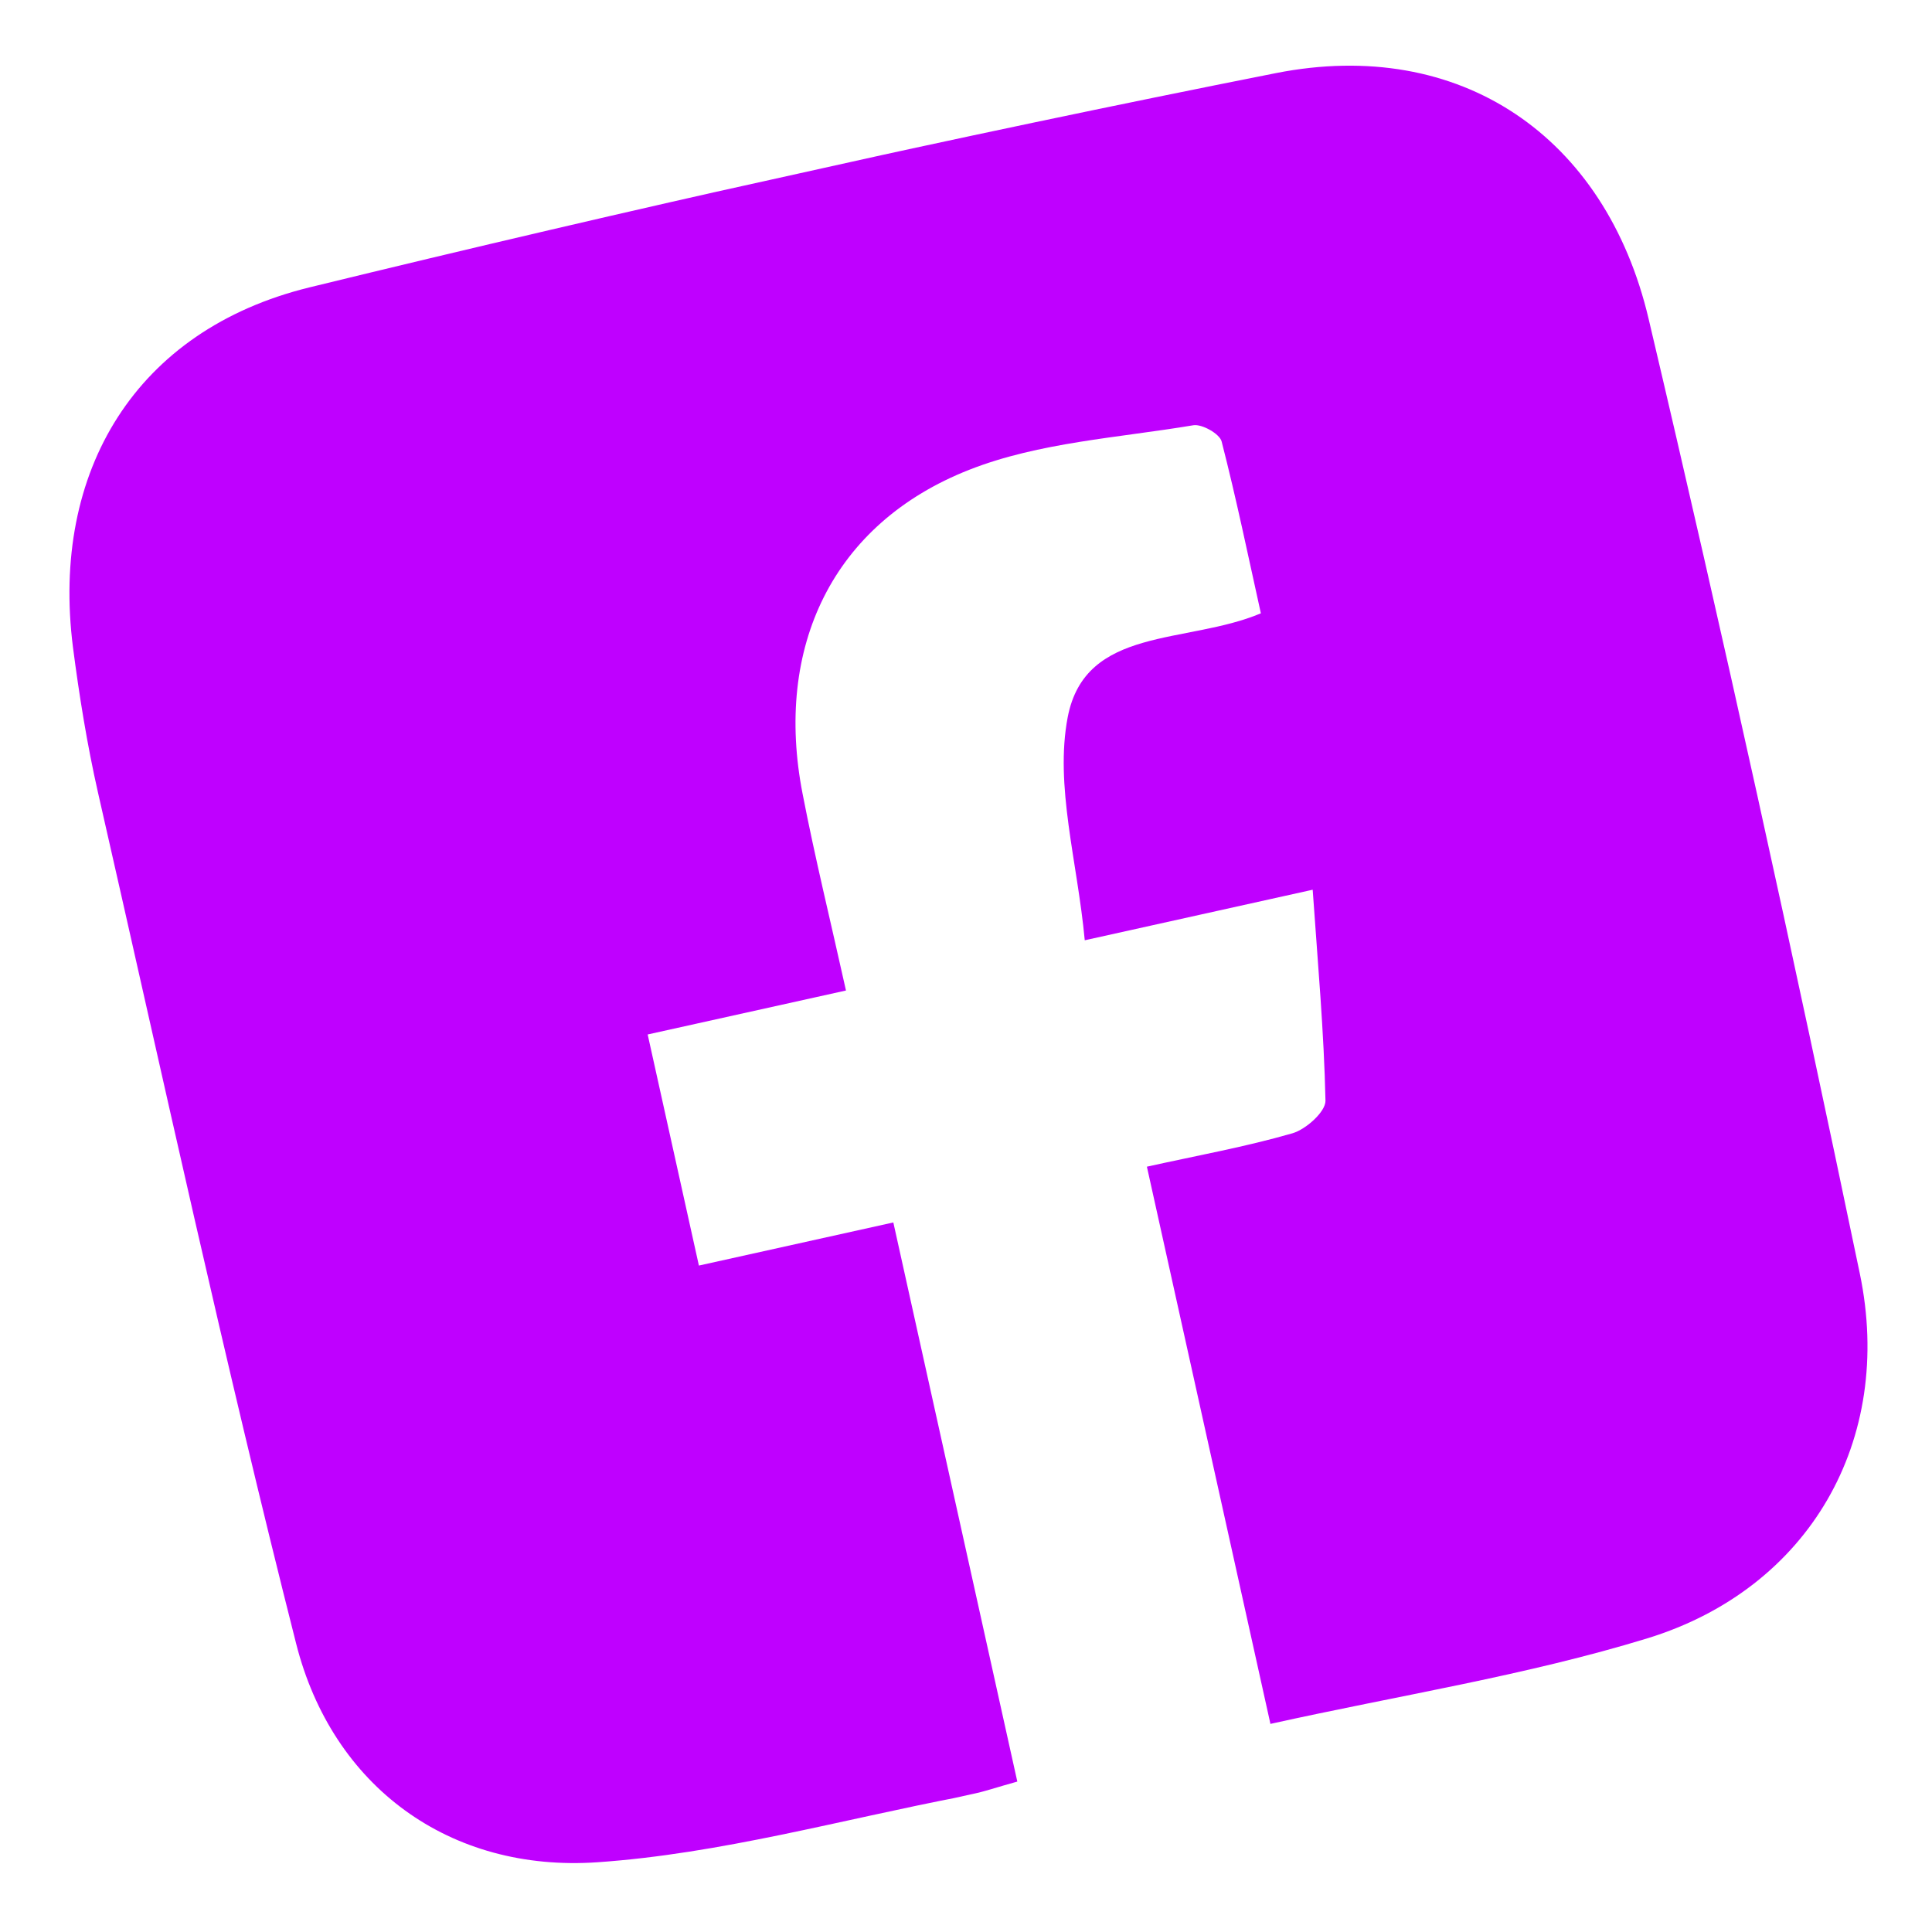 <svg width="111" height="111" viewBox="0 0 111 111" fill="none" xmlns="http://www.w3.org/2000/svg">
<g clip-path="url(#clip0_12_69)">
<path d="M72.996 99.068L65.893 67.03C68.803 66.385 71.565 65.889 74.252 65.112C75.03 64.888 76.163 63.873 76.153 63.242C76.069 59.303 75.715 55.372 75.418 51.118L62.323 54.022C61.9 49.486 60.589 45.146 61.344 41.202C62.355 35.96 68.17 37.038 72.441 35.237C71.722 31.995 71.033 28.656 70.187 25.365C70.076 24.924 69.056 24.348 68.557 24.433C64.242 25.157 59.706 25.412 55.696 26.987C47.829 30.076 44.464 37.185 46.113 45.614C46.826 49.297 47.724 52.939 48.604 56.908L37.211 59.434L40.154 72.711L51.325 70.234L58.448 102.358C57.423 102.637 56.378 102.998 55.299 103.211C48.326 104.55 41.373 106.506 34.34 106.992C25.83 107.585 19.093 102.638 17.015 94.434C12.897 78.198 9.347 61.836 5.627 45.524C5.006 42.778 4.554 39.981 4.191 37.178C2.909 27.077 7.797 18.957 17.784 16.51C36.205 12.012 54.72 7.881 73.308 4.2C83.893 2.112 92.249 7.825 94.719 18.322C99.018 36.548 103.034 54.838 106.853 73.171C108.848 82.751 103.943 91.262 94.668 94.121C87.691 96.262 80.414 97.397 72.979 99.046L72.996 99.068Z" fill="#BF00FF"/>
</g>
<defs>
<clipPath id="clip0_12_69">
<rect width="93.056" height="93.056" fill="white" transform="translate(0 20.143) rotate(-12.501)"/>
</clipPath>
</defs>
</svg>
